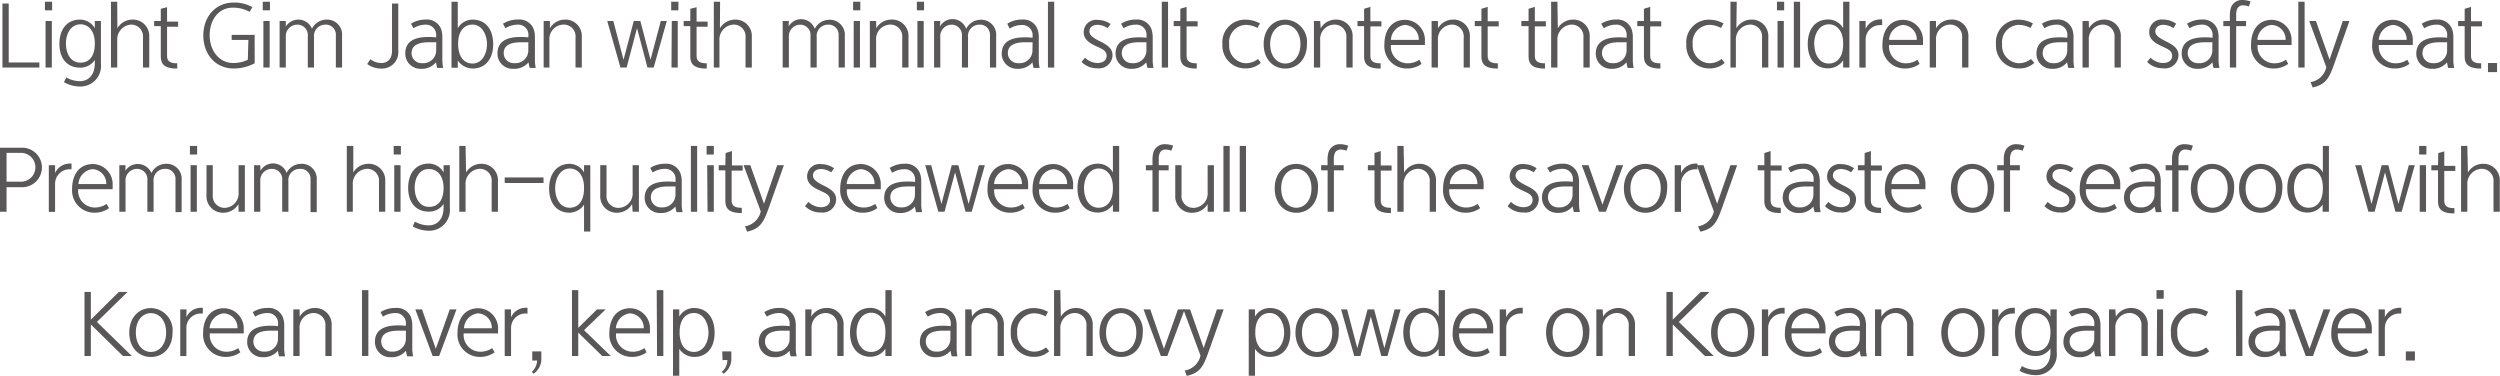 <svg xmlns="http://www.w3.org/2000/svg" viewBox="0 0 346.73 52.13"><defs><style>.cls-1{fill:#595757;}</style></defs><title>자산 223</title><g id="레이어_2" data-name="레이어 2"><g id="레이어_1-2" data-name="레이어 1"><path class="cls-1" d="M5.46,9.37H.34V.49h.87V8.66H5.46Z"/><path class="cls-1" d="M6.23.24h1V1.43h-1Zm.09,2.67h.87V9.37H6.32Z"/><path class="cls-1" d="M13.15,3.91v-1H14V8.83A2.86,2.86,0,0,1,11.09,12a4.62,4.62,0,0,1-2.22-.6l.32-.66a3.87,3.87,0,0,0,1.88.52c1.1,0,2.08-.75,2.08-2.49V8.32a2.41,2.41,0,0,1-2.08,1.06C9.4,9.38,8.24,8.19,8.24,6.1s1.1-3.38,2.84-3.38A2.36,2.36,0,0,1,13.15,3.91Zm-4,2.17c0,1.28.61,2.61,2,2.61s2-1.12,2-2.61V6c0-1.7-.86-2.63-2-2.63C9.75,3.41,9.14,4.74,9.14,6.08Z"/><path class="cls-1" d="M16.28,3.92a2.42,2.42,0,0,1,2-1.2,2.27,2.27,0,0,1,2.42,2.41V9.37h-.87V5.24a1.64,1.64,0,0,0-1.62-1.83,2.06,2.06,0,0,0-1.95,2.17V9.37h-.87V.24h.87Z"/><path class="cls-1" d="M22.3,1.22,23.17,1v2H24.7v.71H23.17V7.78c0,.85.64,1,1.41,1v.73c-1.37,0-2.28-.32-2.28-1.67V3.62h-.92V2.91h.92Z"/><path class="cls-1" d="M34.45,5.54H32.13v-.7h3.19V8.77a6.12,6.12,0,0,1-2.91.73c-2.55,0-4.21-2-4.21-4.57C28.2,2.21,30,.36,32.37.36A4.9,4.9,0,0,1,35,1l-.38.64a4.77,4.77,0,0,0-2.31-.58c-2.08,0-3.23,1.78-3.23,3.84s1.26,3.84,3.29,3.84a4.58,4.58,0,0,0,2-.45Z"/><path class="cls-1" d="M36.44.24h1V1.43h-1Zm.09,2.67h.87V9.37h-.87Z"/><path class="cls-1" d="M39.64,3.68a2.05,2.05,0,0,1,3.63.3,2.26,2.26,0,0,1,1.95-1.26A2.08,2.08,0,0,1,47.44,5V9.37h-.86V4.89A1.38,1.38,0,0,0,45.1,3.42a1.57,1.57,0,0,0-1.55,1.77V9.37h-.86V5a1.44,1.44,0,0,0-1.46-1.58,1.6,1.6,0,0,0-1.59,1.75v4.2h-.86V2.91h.86Z"/><path class="cls-1" d="M51.36,8.21a2.55,2.55,0,0,0,1.53.53c.91,0,1.48-.62,1.48-1.7V.49h.87V7.08a2.26,2.26,0,0,1-2.37,2.43,3.26,3.26,0,0,1-1.94-.63Z"/><path class="cls-1" d="M57,3.29a3.78,3.78,0,0,1,2.07-.58A2.11,2.11,0,0,1,61.17,4a3.41,3.41,0,0,1,.18,1.12v3a5.78,5.78,0,0,0,.12,1.3h-.83a5.74,5.74,0,0,1-.17-.78,2.52,2.52,0,0,1-2.07.9A2.1,2.1,0,0,1,56.21,7.4c0-1.58,1.18-2.27,3.17-2.27.35,0,.72,0,1.11.06l0-.19A1.42,1.42,0,0,0,59,3.42a3.14,3.14,0,0,0-1.66.5Zm3.51,2.57c-.36,0-.68,0-1,0-1.61,0-2.43.49-2.43,1.52a1.4,1.4,0,0,0,1.5,1.38,1.77,1.77,0,0,0,1.91-1.63Z"/><path class="cls-1" d="M65.54,2.72c1.8,0,2.86,1.33,2.86,3.42S67.26,9.5,65.59,9.5a2.53,2.53,0,0,1-2.1-1.11v1h-.87V.24h.87V3.91A2.38,2.38,0,0,1,65.54,2.72Zm0,.69c-1.17,0-2,.93-2,2.63v.1c0,1.49.66,2.67,2,2.67s2-1.39,2-2.67S66.89,3.41,65.52,3.41Z"/><path class="cls-1" d="M69.76,3.29a3.78,3.78,0,0,1,2.07-.58A2.11,2.11,0,0,1,74,4a3.16,3.16,0,0,1,.19,1.12v3a5.76,5.76,0,0,0,.11,1.3h-.83a5.74,5.74,0,0,1-.17-.78,2.5,2.5,0,0,1-2.07.9A2.09,2.09,0,0,1,69,7.4c0-1.58,1.17-2.27,3.16-2.27.35,0,.72,0,1.12.06V5a1.41,1.41,0,0,0-1.52-1.58,3.2,3.2,0,0,0-1.66.5Zm3.52,2.57c-.37,0-.68,0-1,0-1.61,0-2.42.49-2.42,1.52a1.39,1.39,0,0,0,1.49,1.38,1.78,1.78,0,0,0,1.92-1.63Z"/><path class="cls-1" d="M76.27,3.92a2.42,2.42,0,0,1,2-1.2,2.27,2.27,0,0,1,2.42,2.41V9.37h-.87V5.24a1.64,1.64,0,0,0-1.62-1.83,2,2,0,0,0-2,2.17V9.37H75.4V2.91h.87Z"/><path class="cls-1" d="M90.22,8.29l1.43-5.38h.83L90.66,9.37H89.8L88.35,3.9,86.91,9.37h-.86L84.22,2.91h.84l1.42,5.38L87.9,2.91h.91Z"/><path class="cls-1" d="M93.09.24h1V1.43h-1Zm.08,2.67H94V9.37h-.87Z"/><path class="cls-1" d="M95.74,1.22,96.61,1v2h1.53v.71H96.61V7.78c0,.85.65,1,1.41,1v.73c-1.37,0-2.28-.32-2.28-1.67V3.62h-.92V2.91h.92Z"/><path class="cls-1" d="M99.85,3.92a2.45,2.45,0,0,1,2-1.2,2.27,2.27,0,0,1,2.42,2.41V9.37h-.87V5.24a1.64,1.64,0,0,0-1.62-1.83,2.06,2.06,0,0,0-2,2.17V9.37H99V.24h.87Z"/><path class="cls-1" d="M109.37,3.68A2,2,0,0,1,113,4a2.27,2.27,0,0,1,2-1.26A2.09,2.09,0,0,1,117.17,5V9.37h-.86V4.89a1.38,1.38,0,0,0-1.48-1.47,1.57,1.57,0,0,0-1.56,1.77V9.37h-.86V5A1.43,1.43,0,0,0,111,3.42a1.6,1.6,0,0,0-1.59,1.75v4.2h-.86V2.91h.86Z"/><path class="cls-1" d="M118.32.24h1V1.43h-1Zm.08,2.67h.87V9.37h-.87Z"/><path class="cls-1" d="M121.53,3.92a2.4,2.4,0,0,1,2-1.2A2.27,2.27,0,0,1,126,5.13V9.37h-.87V5.24a1.64,1.64,0,0,0-1.62-1.83,2,2,0,0,0-2,2.17V9.37h-.87V2.91h.87Z"/><path class="cls-1" d="M127.16.24h1V1.43h-1Zm.08,2.67h.87V9.37h-.87Z"/><path class="cls-1" d="M130.36,3.68A2,2,0,0,1,134,4a2.27,2.27,0,0,1,2-1.26A2.08,2.08,0,0,1,138.16,5V9.37h-.86V4.89a1.38,1.38,0,0,0-1.48-1.47,1.57,1.57,0,0,0-1.56,1.77V9.37h-.85V5A1.44,1.44,0,0,0,132,3.42a1.6,1.6,0,0,0-1.59,1.75v4.2h-.86V2.91h.86Z"/><path class="cls-1" d="M139.7,3.29a3.75,3.75,0,0,1,2.07-.58A2.09,2.09,0,0,1,143.88,4a3.16,3.16,0,0,1,.19,1.12v3a5.25,5.25,0,0,0,.12,1.3h-.84a6.93,6.93,0,0,1-.16-.78,2.52,2.52,0,0,1-2.07.9,2.1,2.1,0,0,1-2.19-2.09c0-1.58,1.18-2.27,3.17-2.27.35,0,.71,0,1.11.06l0-.19a1.42,1.42,0,0,0-1.52-1.58,3.14,3.14,0,0,0-1.66.5Zm3.51,2.57c-.36,0-.68,0-1,0-1.62,0-2.43.49-2.43,1.52a1.4,1.4,0,0,0,1.5,1.38,1.77,1.77,0,0,0,1.91-1.63Z"/><path class="cls-1" d="M145.34.24h.87V9.37h-.87Z"/><path class="cls-1" d="M153.61,3.9a2.72,2.72,0,0,0-1.34-.46c-.78,0-1.18.39-1.18.91s.5.9,1.53,1.41,1.68,1,1.68,1.9a1.87,1.87,0,0,1-2.1,1.81A3,3,0,0,1,150,8.59l.48-.59a2.57,2.57,0,0,0,1.7.74c.71,0,1.3-.31,1.3-1s-.59-.94-1.31-1.27c-.88-.4-1.87-.9-1.87-2a1.72,1.72,0,0,1,1.93-1.71,3.2,3.2,0,0,1,1.81.58Z"/><path class="cls-1" d="M155.49,3.29a3.78,3.78,0,0,1,2.07-.58A2.11,2.11,0,0,1,159.68,4a3.4,3.4,0,0,1,.19,1.12v3a5.76,5.76,0,0,0,.11,1.3h-.83a5.74,5.74,0,0,1-.17-.78,2.5,2.5,0,0,1-2.07.9,2.1,2.1,0,0,1-2.19-2.09c0-1.58,1.18-2.27,3.17-2.27.35,0,.72,0,1.12.06V5a1.41,1.41,0,0,0-1.52-1.58,3.14,3.14,0,0,0-1.66.5ZM159,5.86c-.37,0-.69,0-1,0-1.61,0-2.42.49-2.42,1.52a1.39,1.39,0,0,0,1.49,1.38A1.78,1.78,0,0,0,159,7.09Z"/><path class="cls-1" d="M161.13.24H162V9.37h-.87Z"/><path class="cls-1" d="M163.7,1.22l.87-.27v2h1.53v.71h-1.53V7.78c0,.85.65,1,1.41,1v.73c-1.37,0-2.28-.32-2.28-1.67V3.62h-.92V2.91h.92Z"/><path class="cls-1" d="M174.86,8.72a3.07,3.07,0,0,1-2.13.77,3.16,3.16,0,0,1-3.19-3.35,3.13,3.13,0,0,1,3.21-3.41,4.14,4.14,0,0,1,2,.52l-.35.63a3.47,3.47,0,0,0-1.61-.43,2.4,2.4,0,0,0-2.31,2.7,2.41,2.41,0,0,0,2.34,2.62,2.76,2.76,0,0,0,1.66-.59Z"/><path class="cls-1" d="M178.26,2.73a3.08,3.08,0,0,1,3,3.39c0,2.08-1.3,3.39-3,3.39s-3-1.31-3-3.39S176.57,2.73,178.26,2.73Zm0,6.08c1.15,0,2.1-1,2.1-2.69s-1-2.69-2.1-2.69-2.1,1-2.1,2.69S177.12,8.81,178.26,8.81Z"/><path class="cls-1" d="M183.17,3.92a2.4,2.4,0,0,1,2-1.2,2.28,2.28,0,0,1,2.43,2.41V9.37h-.87V5.24a1.65,1.65,0,0,0-1.63-1.83,2,2,0,0,0-2,2.17V9.37h-.87V2.91h.87Z"/><path class="cls-1" d="M189.19,1.22l.87-.27v2h1.53v.71h-1.53V7.78c0,.85.65,1,1.42,1v.73c-1.37,0-2.29-.32-2.29-1.67V3.62h-.92V2.91h.92Z"/><path class="cls-1" d="M197.16,8.86a3.39,3.39,0,0,1-2,.64A3.09,3.09,0,0,1,192,6.21c0-2,1-3.46,2.89-3.46a2.79,2.79,0,0,1,2.73,3,4,4,0,0,1,0,.49h-4.71a2.32,2.32,0,0,0,2.31,2.54,2.78,2.78,0,0,0,1.63-.5Zm-.39-3.33a2,2,0,0,0-1.93-2.07,2.19,2.19,0,0,0-1.93,2.07Z"/><path class="cls-1" d="M199.44,3.92a2.39,2.39,0,0,1,2-1.2,2.27,2.27,0,0,1,2.42,2.41V9.37H203V5.24a1.64,1.64,0,0,0-1.62-1.83,2,2,0,0,0-1.95,2.17V9.37h-.88V2.91h.88Z"/><path class="cls-1" d="M205.46,1.22l.87-.27v2h1.53v.71h-1.53V7.78c0,.85.64,1,1.41,1v.73c-1.37,0-2.28-.32-2.28-1.67V3.62h-.92V2.91h.92Z"/><path class="cls-1" d="M212,1.22l.87-.27v2h1.53v.71h-1.53V7.78c0,.85.65,1,1.41,1v.73c-1.36,0-2.28-.32-2.28-1.67V3.62H211V2.91H212Z"/><path class="cls-1" d="M216.06,3.92a2.45,2.45,0,0,1,2-1.2,2.27,2.27,0,0,1,2.42,2.41V9.37h-.87V5.24A1.64,1.64,0,0,0,218,3.41a2.06,2.06,0,0,0-2,2.17V9.37h-.87V.24h.87Z"/><path class="cls-1" d="M222.08,3.29a3.78,3.78,0,0,1,2.07-.58A2.1,2.1,0,0,1,226.27,4a3.16,3.16,0,0,1,.19,1.12v3a5.25,5.25,0,0,0,.12,1.3h-.84a6.93,6.93,0,0,1-.16-.78,2.52,2.52,0,0,1-2.07.9,2.1,2.1,0,0,1-2.19-2.09c0-1.58,1.18-2.27,3.16-2.27.36,0,.72,0,1.12.06V5a1.41,1.41,0,0,0-1.51-1.58,3.14,3.14,0,0,0-1.66.5Zm3.52,2.57c-.36,0-.68,0-1,0-1.61,0-2.42.49-2.42,1.52a1.4,1.4,0,0,0,1.5,1.38,1.77,1.77,0,0,0,1.91-1.63Z"/><path class="cls-1" d="M228,1.22l.87-.27v2h1.53v.71h-1.53V7.78c0,.85.64,1,1.41,1v.73C229,9.5,228,9.19,228,7.84V3.62h-.92V2.91H228Z"/><path class="cls-1" d="M239.2,8.72a3.07,3.07,0,0,1-2.13.77,3.15,3.15,0,0,1-3.19-3.35,3.13,3.13,0,0,1,3.21-3.41,4.1,4.1,0,0,1,1.95.52l-.34.63a3.47,3.47,0,0,0-1.61-.43,2.41,2.41,0,0,0-2.32,2.7,2.42,2.42,0,0,0,2.34,2.62,2.73,2.73,0,0,0,1.66-.59Z"/><path class="cls-1" d="M240.82,3.92a2.42,2.42,0,0,1,2-1.2,2.28,2.28,0,0,1,2.43,2.41V9.37h-.87V5.24a1.65,1.65,0,0,0-1.63-1.83,2.06,2.06,0,0,0-2,2.17V9.37H240V.24h.87Z"/><path class="cls-1" d="M246.45.24h1V1.43h-1Zm.08,2.67h.87V9.37h-.87Z"/><path class="cls-1" d="M248.79.24h.87V9.37h-.87Z"/><path class="cls-1" d="M255.63,3.91V.24h.87V9.37h-.87v-1a2.53,2.53,0,0,1-2.1,1.11c-1.67,0-2.81-1.25-2.81-3.36s1.06-3.42,2.86-3.42A2.38,2.38,0,0,1,255.63,3.91Zm-4,2.23c0,1.28.62,2.67,2,2.67s2-1.18,2-2.67V6c0-1.7-.86-2.63-2-2.63C252.23,3.41,251.61,4.8,251.61,6.14Z"/><path class="cls-1" d="M258.75,4a2.21,2.21,0,0,1,2-1.31,1.42,1.42,0,0,1,.29,0v.79a2.85,2.85,0,0,0-.29,0,2,2,0,0,0-2,2v3.9h-.87V2.91h.87Z"/><path class="cls-1" d="M266.23,8.86a3.33,3.33,0,0,1-2,.64,3.09,3.09,0,0,1-3.15-3.29c0-2,1-3.46,2.89-3.46a2.79,2.79,0,0,1,2.73,3,4,4,0,0,1,0,.49H262a2.32,2.32,0,0,0,2.31,2.54,2.78,2.78,0,0,0,1.63-.5Zm-.39-3.33a2,2,0,0,0-1.93-2.07A2.19,2.19,0,0,0,262,5.53Z"/><path class="cls-1" d="M268.51,3.92a2.41,2.41,0,0,1,2-1.2A2.27,2.27,0,0,1,273,5.13V9.37h-.87V5.24a1.65,1.65,0,0,0-1.62-1.83,2,2,0,0,0-2,2.17V9.37h-.87V2.91h.87Z"/><path class="cls-1" d="M282.14,8.72a3,3,0,0,1-2.13.77,3.15,3.15,0,0,1-3.18-3.35A3.12,3.12,0,0,1,280,2.73a4.13,4.13,0,0,1,1.95.52l-.34.63A3.51,3.51,0,0,0,280,3.45a2.4,2.4,0,0,0-2.32,2.7,2.42,2.42,0,0,0,2.34,2.62,2.73,2.73,0,0,0,1.66-.59Z"/><path class="cls-1" d="M283.2,3.29a3.78,3.78,0,0,1,2.07-.58A2.11,2.11,0,0,1,287.39,4a3.16,3.16,0,0,1,.19,1.12v3a5.76,5.76,0,0,0,.11,1.3h-.83c-.09-.3-.17-.78-.17-.78a2.5,2.5,0,0,1-2.07.9,2.09,2.09,0,0,1-2.18-2.09c0-1.58,1.17-2.27,3.16-2.27.35,0,.72,0,1.12.06V5a1.41,1.41,0,0,0-1.52-1.58,3.2,3.2,0,0,0-1.66.5Zm3.52,2.57c-.37,0-.68,0-1,0-1.61,0-2.42.49-2.42,1.52a1.39,1.39,0,0,0,1.49,1.38,1.78,1.78,0,0,0,1.92-1.63Z"/><path class="cls-1" d="M289.72,3.92a2.4,2.4,0,0,1,2-1.2,2.27,2.27,0,0,1,2.42,2.41V9.37h-.87V5.24a1.64,1.64,0,0,0-1.62-1.83,2,2,0,0,0-1.95,2.17V9.37h-.87V2.91h.87Z"/><path class="cls-1" d="M301.44,3.9a2.72,2.72,0,0,0-1.34-.46c-.78,0-1.18.39-1.18.91s.5.9,1.53,1.41,1.69,1,1.69,1.9A1.87,1.87,0,0,1,300,9.47a3,3,0,0,1-2.21-.88l.47-.59a2.59,2.59,0,0,0,1.7.74c.71,0,1.3-.31,1.3-1s-.59-.94-1.31-1.27c-.88-.4-1.87-.9-1.87-2A1.72,1.72,0,0,1,300,2.71a3.17,3.17,0,0,1,1.81.58Z"/><path class="cls-1" d="M303.32,3.29a3.78,3.78,0,0,1,2.07-.58A2.11,2.11,0,0,1,307.51,4a3.16,3.16,0,0,1,.19,1.12v3a5.25,5.25,0,0,0,.12,1.3H307a6.93,6.93,0,0,1-.16-.78,2.52,2.52,0,0,1-2.08.9,2.09,2.09,0,0,1-2.18-2.09c0-1.58,1.17-2.27,3.16-2.27.35,0,.72,0,1.12.06V5a1.41,1.41,0,0,0-1.52-1.58,3.2,3.2,0,0,0-1.66.5Zm3.52,2.57c-.37,0-.68,0-1,0-1.61,0-2.42.49-2.42,1.52a1.39,1.39,0,0,0,1.49,1.38,1.78,1.78,0,0,0,1.92-1.63Z"/><path class="cls-1" d="M309.26,2.91V2.16a3.66,3.66,0,0,1,.12-1A1.61,1.61,0,0,1,311,0a3.36,3.36,0,0,1,1.14.21l-.25.69a2.41,2.41,0,0,0-.77-.16.85.85,0,0,0-.87.57,2.19,2.19,0,0,0-.11.81v.79h1.37v.71h-1.37V9.37h-.87V3.62h-.91V2.91Z"/><path class="cls-1" d="M317.35,8.86a3.33,3.33,0,0,1-2,.64,3.09,3.09,0,0,1-3.15-3.29c0-2,1-3.46,2.89-3.46a2.79,2.79,0,0,1,2.73,3,4,4,0,0,1,0,.49h-4.71a2.32,2.32,0,0,0,2.31,2.54,2.78,2.78,0,0,0,1.63-.5ZM317,5.53A2,2,0,0,0,315,3.46a2.19,2.19,0,0,0-1.92,2.07Z"/><path class="cls-1" d="M318.76.24h.87V9.37h-.87Z"/><path class="cls-1" d="M320.46,11.39a2.66,2.66,0,0,0,2.18-2.07l-2.37-6.41h.93l1.89,5.35,1.84-5.35h.92l-2.1,5.93c-.69,1.95-1.15,2.88-3,3.29Z"/><path class="cls-1" d="M334.17,8.86a3.38,3.38,0,0,1-2,.64A3.1,3.1,0,0,1,329,6.21c0-2,1-3.46,2.9-3.46a2.79,2.79,0,0,1,2.73,3,2.69,2.69,0,0,1,0,.49h-4.7a2.3,2.3,0,0,0,2.3,2.54,2.79,2.79,0,0,0,1.64-.5Zm-.39-3.33a2,2,0,0,0-1.93-2.07,2.21,2.21,0,0,0-1.93,2.07Z"/><path class="cls-1" d="M335.88,3.29A3.78,3.78,0,0,1,338,2.71,2.1,2.1,0,0,1,340.07,4a3.16,3.16,0,0,1,.19,1.12v3a5.25,5.25,0,0,0,.12,1.3h-.84a6.93,6.93,0,0,1-.16-.78,2.52,2.52,0,0,1-2.07.9,2.1,2.1,0,0,1-2.19-2.09c0-1.58,1.18-2.27,3.16-2.27.36,0,.72,0,1.12.06V5a1.41,1.41,0,0,0-1.51-1.58,3.14,3.14,0,0,0-1.66.5Zm3.52,2.57c-.36,0-.68,0-1,0-1.61,0-2.42.49-2.42,1.52a1.39,1.39,0,0,0,1.49,1.38,1.78,1.78,0,0,0,1.92-1.63Z"/><path class="cls-1" d="M341.83,1.22l.88-.27v2h1.52v.71h-1.52V7.78c0,.85.64,1,1.41,1v.73c-1.37,0-2.29-.32-2.29-1.67V3.62h-.91V2.91h.91Z"/><path class="cls-1" d="M345.06,8.74h1.26V10h-1.26Z"/><path class="cls-1" d="M2.91,20.49a2.74,2.74,0,1,1,0,5.47h-2v3.41H0V20.49Zm-2,.71v4h2a2,2,0,0,0,0-4Z"/><path class="cls-1" d="M7.64,24a2.21,2.21,0,0,1,2-1.31,1.37,1.37,0,0,1,.28,0v.79l-.28,0a2,2,0,0,0-2,2v3.9H6.77V22.91h.87Z"/><path class="cls-1" d="M15.13,28.86a3.39,3.39,0,0,1-2,.64A3.09,3.09,0,0,1,10,26.21c0-2,1-3.46,2.89-3.46a2.79,2.79,0,0,1,2.73,3,4,4,0,0,1,0,.49H10.84a2.32,2.32,0,0,0,2.31,2.54,2.78,2.78,0,0,0,1.63-.5Zm-.39-3.33a2,2,0,0,0-1.93-2.07,2.19,2.19,0,0,0-1.93,2.07Z"/><path class="cls-1" d="M17.39,23.68A2.05,2.05,0,0,1,21,24,2.26,2.26,0,0,1,23,22.72,2.08,2.08,0,0,1,25.19,25v4.42h-.85V24.89a1.38,1.38,0,0,0-1.49-1.47,1.57,1.57,0,0,0-1.55,1.77v4.18h-.86V25A1.44,1.44,0,0,0,19,23.42a1.6,1.6,0,0,0-1.59,1.75v4.2h-.86V22.91h.86Z"/><path class="cls-1" d="M26.34,20.24h1v1.19h-1Zm.09,2.67h.87v6.46h-.87Z"/><path class="cls-1" d="M33.07,28.3a2.4,2.4,0,0,1-2,1.2,2.28,2.28,0,0,1-2.43-2.41V22.91h.87V27a1.65,1.65,0,0,0,1.63,1.83,2,2,0,0,0,1.95-2.17V22.91h.87v6.46h-.87Z"/><path class="cls-1" d="M36.13,23.68a2,2,0,0,1,3.62.3,2.27,2.27,0,0,1,2-1.26A2.09,2.09,0,0,1,43.93,25v4.42h-.86V24.89a1.38,1.38,0,0,0-1.48-1.47A1.57,1.57,0,0,0,40,25.19v4.18h-.86V25a1.43,1.43,0,0,0-1.45-1.58,1.6,1.6,0,0,0-1.59,1.75v4.2h-.86V22.91h.86Z"/><path class="cls-1" d="M49,23.92a2.42,2.42,0,0,1,2-1.2,2.28,2.28,0,0,1,2.43,2.41v4.24h-.87V25.24a1.65,1.65,0,0,0-1.63-1.83,2.06,2.06,0,0,0-2,2.17v3.79H48.1V20.24H49Z"/><path class="cls-1" d="M54.6,20.24h1v1.19h-1Zm.08,2.67h.87v6.46h-.87Z"/><path class="cls-1" d="M61.52,23.91v-1h.87v5.92A2.87,2.87,0,0,1,59.46,32a4.62,4.62,0,0,1-2.22-.6l.31-.66a3.93,3.93,0,0,0,1.89.52c1.1,0,2.08-.75,2.08-2.49v-.48a2.41,2.41,0,0,1-2.08,1.06c-1.67,0-2.83-1.19-2.83-3.28s1.1-3.38,2.84-3.38A2.36,2.36,0,0,1,61.52,23.91Zm-4,2.17c0,1.28.61,2.61,2,2.61s2-1.12,2-2.61v0c0-1.7-.86-2.63-2-2.63C58.12,23.41,57.51,24.74,57.51,26.08Z"/><path class="cls-1" d="M64.64,23.92a2.45,2.45,0,0,1,2-1.2,2.27,2.27,0,0,1,2.42,2.41v4.24h-.87V25.24a1.64,1.64,0,0,0-1.62-1.83,2.06,2.06,0,0,0-2,2.17v3.79h-.87V20.24h.87Z"/><path class="cls-1" d="M70,25.38v-.77h5.38v.77Z"/><path class="cls-1" d="M81,23.91v-1h.87v9.2H81V28.39A2.49,2.49,0,0,1,79,29.5c-1.73,0-2.84-1.26-2.84-3.35s1.1-3.43,2.86-3.43A2.35,2.35,0,0,1,81,23.91Zm-4,2.23c0,1.28.61,2.67,2,2.67s2-1.18,2-2.67V26c0-1.7-.86-2.63-2-2.63C77.63,23.41,77,24.8,77,26.14Z"/><path class="cls-1" d="M87.67,28.3a2.4,2.4,0,0,1-2,1.2,2.27,2.27,0,0,1-2.42-2.41V22.91h.87V27a1.64,1.64,0,0,0,1.62,1.83,2,2,0,0,0,2-2.17V22.91h.87v6.46h-.87Z"/><path class="cls-1" d="M90.18,23.29a3.73,3.73,0,0,1,2.07-.58A2.09,2.09,0,0,1,94.36,24a3.16,3.16,0,0,1,.19,1.12v3a5.25,5.25,0,0,0,.12,1.3h-.84a6.93,6.93,0,0,1-.16-.78,2.52,2.52,0,0,1-2.07.9,2.1,2.1,0,0,1-2.19-2.09c0-1.58,1.18-2.27,3.16-2.27.36,0,.72,0,1.12.06V25a1.41,1.41,0,0,0-1.51-1.58,3.14,3.14,0,0,0-1.66.5Zm3.51,2.57c-.36,0-.68,0-1,0-1.61,0-2.42.49-2.42,1.52a1.39,1.39,0,0,0,1.49,1.38,1.78,1.78,0,0,0,1.92-1.63Z"/><path class="cls-1" d="M95.82,20.24h.87v9.13h-.87Z"/><path class="cls-1" d="M98,20.24h1v1.19H98Zm.08,2.67H99v6.46h-.87Z"/><path class="cls-1" d="M100.64,21.22l.87-.27v2H103v.71h-1.53v4.16c0,.85.65,1,1.41,1v.73c-1.36,0-2.28-.32-2.28-1.67V23.62h-.92v-.71h.92Z"/><path class="cls-1" d="M103.32,31.39a2.67,2.67,0,0,0,2.19-2.07l-2.38-6.41h.93l1.9,5.35,1.83-5.35h.93l-2.1,5.93c-.7,1.95-1.16,2.88-3,3.29Z"/><path class="cls-1" d="M115.27,23.9a2.72,2.72,0,0,0-1.34-.46c-.78,0-1.18.39-1.18.91s.5.9,1.53,1.41,1.69,1,1.69,1.9a1.87,1.87,0,0,1-2.11,1.81,3,3,0,0,1-2.21-.88l.47-.59a2.59,2.59,0,0,0,1.7.74c.71,0,1.3-.31,1.3-1s-.59-.94-1.31-1.27c-.88-.4-1.87-.9-1.87-2a1.72,1.72,0,0,1,1.93-1.71,3.17,3.17,0,0,1,1.81.58Z"/><path class="cls-1" d="M121.68,28.86a3.33,3.33,0,0,1-2,.64,3.09,3.09,0,0,1-3.15-3.29c0-2,1-3.46,2.89-3.46a2.79,2.79,0,0,1,2.73,3,2.69,2.69,0,0,1,0,.49h-4.7a2.31,2.31,0,0,0,2.3,2.54,2.79,2.79,0,0,0,1.64-.5Zm-.39-3.33a2,2,0,0,0-1.93-2.07,2.21,2.21,0,0,0-1.93,2.07Z"/><path class="cls-1" d="M123.4,23.29a3.75,3.75,0,0,1,2.07-.58A2.09,2.09,0,0,1,127.58,24a3.16,3.16,0,0,1,.19,1.12v3a5.25,5.25,0,0,0,.12,1.3h-.83a5.74,5.74,0,0,1-.17-.78,2.52,2.52,0,0,1-2.07.9,2.1,2.1,0,0,1-2.19-2.09c0-1.58,1.18-2.27,3.17-2.27.35,0,.71,0,1.11.06l0-.19a1.42,1.42,0,0,0-1.52-1.58,3.14,3.14,0,0,0-1.66.5Zm3.51,2.57c-.36,0-.68,0-1,0-1.62,0-2.43.49-2.43,1.52a1.4,1.4,0,0,0,1.5,1.38,1.77,1.77,0,0,0,1.91-1.63Z"/><path class="cls-1" d="M134.34,28.29l1.42-5.38h.83l-1.82,6.46h-.86l-1.45-5.47L131,29.37h-.86l-1.82-6.46h.83l1.42,5.38L132,22.91h.91Z"/><path class="cls-1" d="M142.12,28.86a3.36,3.36,0,0,1-2,.64,3.1,3.1,0,0,1-3.16-3.29c0-2,1-3.46,2.9-3.46a2.79,2.79,0,0,1,2.73,3,2.69,2.69,0,0,1,0,.49h-4.7a2.3,2.3,0,0,0,2.3,2.54,2.79,2.79,0,0,0,1.64-.5Zm-.39-3.33a2,2,0,0,0-1.93-2.07,2.21,2.21,0,0,0-1.93,2.07Z"/><path class="cls-1" d="M148.36,28.86a3.33,3.33,0,0,1-2,.64,3.09,3.09,0,0,1-3.15-3.29c0-2,1-3.46,2.89-3.46a2.79,2.79,0,0,1,2.73,3,4,4,0,0,1,0,.49h-4.71a2.32,2.32,0,0,0,2.31,2.54,2.78,2.78,0,0,0,1.63-.5ZM148,25.53a2,2,0,0,0-1.93-2.07,2.19,2.19,0,0,0-1.93,2.07Z"/><path class="cls-1" d="M154.35,23.91V20.24h.87v9.13h-.87v-1a2.51,2.51,0,0,1-2.09,1.11c-1.67,0-2.82-1.25-2.82-3.36s1.06-3.42,2.86-3.42A2.37,2.37,0,0,1,154.35,23.91Zm-4,2.23c0,1.28.61,2.67,2,2.67s2-1.18,2-2.67V26c0-1.7-.86-2.63-2-2.63C151,23.41,150.34,24.8,150.34,26.14Z"/><path class="cls-1" d="M159.84,22.91v-.75a3.66,3.66,0,0,1,.12-1A1.61,1.61,0,0,1,161.57,20a3.36,3.36,0,0,1,1.14.21l-.25.69a2.41,2.41,0,0,0-.77-.16.85.85,0,0,0-.87.57,2.19,2.19,0,0,0-.11.81v.79h1.37v.71h-1.37v5.75h-.87V23.62h-.91v-.71Z"/><path class="cls-1" d="M167.49,28.3a2.41,2.41,0,0,1-2,1.2A2.27,2.27,0,0,1,163,27.09V22.91h.87V27a1.64,1.64,0,0,0,1.62,1.83,2,2,0,0,0,2-2.17V22.91h.87v6.46h-.87Z"/><path class="cls-1" d="M169.68,20.24h.87v9.13h-.87Z"/><path class="cls-1" d="M171.94,20.24h.87v9.13h-.87Z"/><path class="cls-1" d="M179.79,22.73a3.08,3.08,0,0,1,3,3.39c0,2.08-1.3,3.39-3,3.39s-3-1.31-3-3.39S178.1,22.73,179.79,22.73Zm0,6.08c1.15,0,2.1-1,2.1-2.69s-.95-2.69-2.1-2.69-2.1,1-2.1,2.69S178.64,28.81,179.79,28.81Z"/><path class="cls-1" d="M184.12,22.91v-.75a3.66,3.66,0,0,1,.12-1A1.62,1.62,0,0,1,185.85,20a3.36,3.36,0,0,1,1.14.21l-.24.69a2.47,2.47,0,0,0-.78-.16.85.85,0,0,0-.87.57,2.19,2.19,0,0,0-.11.81v.79h1.37v.71H185v5.75h-.87V23.62h-.9v-.71Z"/><path class="cls-1" d="M190.63,21.22l.87-.27v2H193v.71H191.5v4.16c0,.85.65,1,1.41,1v.73c-1.37,0-2.28-.32-2.28-1.67V23.62h-.92v-.71h.92Z"/><path class="cls-1" d="M194.74,23.92a2.44,2.44,0,0,1,2-1.2,2.27,2.27,0,0,1,2.42,2.41v4.24h-.87V25.24a1.64,1.64,0,0,0-1.62-1.83,2.06,2.06,0,0,0-2,2.17v3.79h-.87V20.24h.87Z"/><path class="cls-1" d="M205.29,28.86a3.33,3.33,0,0,1-2,.64,3.09,3.09,0,0,1-3.15-3.29c0-2,1-3.46,2.89-3.46a2.79,2.79,0,0,1,2.73,3,4,4,0,0,1,0,.49H201a2.32,2.32,0,0,0,2.31,2.54,2.78,2.78,0,0,0,1.63-.5Zm-.39-3.33A2,2,0,0,0,203,23.46a2.19,2.19,0,0,0-1.93,2.07Z"/><path class="cls-1" d="M212.71,23.9a2.72,2.72,0,0,0-1.34-.46c-.77,0-1.17.39-1.17.91s.49.9,1.53,1.41,1.68,1,1.68,1.9a1.87,1.87,0,0,1-2.11,1.81,3,3,0,0,1-2.21-.88l.47-.59a2.59,2.59,0,0,0,1.71.74c.7,0,1.29-.31,1.29-1s-.59-.94-1.31-1.27c-.88-.4-1.87-.9-1.87-2a1.72,1.72,0,0,1,1.93-1.71,3.17,3.17,0,0,1,1.81.58Z"/><path class="cls-1" d="M214.59,23.29a3.78,3.78,0,0,1,2.07-.58A2.1,2.1,0,0,1,218.78,24,3.16,3.16,0,0,1,219,25.1v3a5.25,5.25,0,0,0,.12,1.3h-.84a6.93,6.93,0,0,1-.16-.78,2.52,2.52,0,0,1-2.07.9,2.1,2.1,0,0,1-2.19-2.09c0-1.58,1.18-2.27,3.16-2.27.36,0,.72,0,1.12.06V25a1.41,1.41,0,0,0-1.52-1.58,3.14,3.14,0,0,0-1.65.5Zm3.52,2.57c-.36,0-.68,0-1,0-1.61,0-2.42.49-2.42,1.52a1.39,1.39,0,0,0,1.49,1.38,1.78,1.78,0,0,0,1.92-1.63Z"/><path class="cls-1" d="M222.25,28.38l1.94-5.47h.93l-2.4,6.46h-.94l-2.4-6.46h.93Z"/><path class="cls-1" d="M228.22,22.73a3.07,3.07,0,0,1,3,3.39c0,2.08-1.29,3.39-3,3.39s-3-1.31-3-3.39S226.54,22.73,228.22,22.73Zm0,6.08c1.16,0,2.11-1,2.11-2.69s-1-2.69-2.11-2.69-2.09,1-2.09,2.69S227.08,28.81,228.22,28.81Z"/><path class="cls-1" d="M233.14,24a2.21,2.21,0,0,1,2-1.31,1.32,1.32,0,0,1,.28,0v.79l-.28,0a2,2,0,0,0-2,2v3.9h-.87V22.91h.87Z"/><path class="cls-1" d="M235.51,31.39a2.66,2.66,0,0,0,2.19-2.07l-2.37-6.41h.93l1.89,5.35L240,22.91h.93l-2.1,5.93c-.7,1.95-1.15,2.88-3,3.29Z"/><path class="cls-1" d="M244.7,21.22l.87-.27v2h1.53v.71h-1.53v4.16c0,.85.65,1,1.41,1v.73c-1.36,0-2.28-.32-2.28-1.67V23.62h-.92v-.71h.92Z"/><path class="cls-1" d="M248,23.29a3.75,3.75,0,0,1,2.07-.58A2.09,2.09,0,0,1,252.2,24a3.16,3.16,0,0,1,.19,1.12v3a5.25,5.25,0,0,0,.12,1.3h-.84a6.93,6.93,0,0,1-.16-.78,2.52,2.52,0,0,1-2.07.9,2.1,2.1,0,0,1-2.19-2.09c0-1.58,1.18-2.27,3.17-2.27.35,0,.71,0,1.11.06V25A1.41,1.41,0,0,0,250,23.42a3.14,3.14,0,0,0-1.66.5Zm3.51,2.57c-.36,0-.68,0-1,0-1.61,0-2.42.49-2.42,1.52a1.4,1.4,0,0,0,1.5,1.38,1.77,1.77,0,0,0,1.91-1.63Z"/><path class="cls-1" d="M256.73,23.9a2.72,2.72,0,0,0-1.34-.46c-.78,0-1.18.39-1.18.91s.5.9,1.53,1.41,1.68,1,1.68,1.9a1.87,1.87,0,0,1-2.1,1.81,3,3,0,0,1-2.21-.88l.47-.59a2.57,2.57,0,0,0,1.7.74c.71,0,1.3-.31,1.3-1s-.59-.94-1.31-1.27c-.88-.4-1.87-.9-1.87-2a1.72,1.72,0,0,1,1.93-1.71,3.2,3.2,0,0,1,1.81.58Z"/><path class="cls-1" d="M258.61,21.22l.87-.27v2H261v.71h-1.53v4.16c0,.85.65,1,1.41,1v.73c-1.36,0-2.28-.32-2.28-1.67V23.62h-.92v-.71h.92Z"/><path class="cls-1" d="M266.57,28.86a3.33,3.33,0,0,1-2,.64,3.09,3.09,0,0,1-3.15-3.29c0-2,1-3.46,2.89-3.46a2.79,2.79,0,0,1,2.73,3,4,4,0,0,1,0,.49h-4.71a2.32,2.32,0,0,0,2.31,2.54,2.78,2.78,0,0,0,1.63-.5Zm-.38-3.33a2,2,0,0,0-1.93-2.07,2.19,2.19,0,0,0-1.93,2.07Z"/><path class="cls-1" d="M273.57,22.73a3.08,3.08,0,0,1,3,3.39c0,2.08-1.29,3.39-3,3.39s-3-1.31-3-3.39S271.89,22.73,273.57,22.73Zm0,6.08c1.15,0,2.11-1,2.11-2.69s-1-2.69-2.11-2.69-2.09,1-2.09,2.69S272.43,28.81,273.57,28.81Z"/><path class="cls-1" d="M277.91,22.91v-.75a3.32,3.32,0,0,1,.12-1A1.61,1.61,0,0,1,279.64,20a3.36,3.36,0,0,1,1.14.21l-.25.69a2.41,2.41,0,0,0-.77-.16.85.85,0,0,0-.87.57,2,2,0,0,0-.11.81v.79h1.36v.71h-1.36v5.75h-.87V23.62H277v-.71Z"/><path class="cls-1" d="M287.18,23.9a2.75,2.75,0,0,0-1.34-.46c-.78,0-1.18.39-1.18.91s.49.9,1.53,1.41,1.68,1,1.68,1.9a1.87,1.87,0,0,1-2.1,1.81,3,3,0,0,1-2.22-.88L284,28a2.59,2.59,0,0,0,1.71.74c.71,0,1.29-.31,1.29-1s-.58-.94-1.3-1.27c-.88-.4-1.87-.9-1.87-2a1.72,1.72,0,0,1,1.93-1.71,3.22,3.22,0,0,1,1.81.58Z"/><path class="cls-1" d="M293.59,28.86a3.39,3.39,0,0,1-2,.64,3.09,3.09,0,0,1-3.15-3.29c0-2,1-3.46,2.89-3.46a2.79,2.79,0,0,1,2.73,3,4,4,0,0,1,0,.49H289.3a2.32,2.32,0,0,0,2.31,2.54,2.84,2.84,0,0,0,1.64-.5Zm-.39-3.33a2,2,0,0,0-1.93-2.07,2.19,2.19,0,0,0-1.93,2.07Z"/><path class="cls-1" d="M295.3,23.29a3.78,3.78,0,0,1,2.07-.58A2.11,2.11,0,0,1,299.49,24a3.16,3.16,0,0,1,.19,1.12v3a5.25,5.25,0,0,0,.12,1.3H299a6.93,6.93,0,0,1-.16-.78,2.52,2.52,0,0,1-2.07.9,2.1,2.1,0,0,1-2.19-2.09c0-1.58,1.17-2.27,3.16-2.27.35,0,.72,0,1.12.06V25a1.41,1.41,0,0,0-1.52-1.58,3.2,3.2,0,0,0-1.66.5Zm3.52,2.57c-.37,0-.68,0-1,0-1.61,0-2.42.49-2.42,1.52a1.39,1.39,0,0,0,1.49,1.38,1.78,1.78,0,0,0,1.92-1.63Z"/><path class="cls-1" d="M301.24,22.91v-.75a3.66,3.66,0,0,1,.12-1A1.61,1.61,0,0,1,303,20a3.36,3.36,0,0,1,1.14.21l-.25.69a2.41,2.41,0,0,0-.77-.16.85.85,0,0,0-.87.57,2.19,2.19,0,0,0-.11.81v.79h1.37v.71h-1.37v5.75h-.87V23.62h-.91v-.71Z"/><path class="cls-1" d="M306.85,22.73a3.08,3.08,0,0,1,3,3.39c0,2.08-1.29,3.39-3,3.39s-3-1.31-3-3.39S305.17,22.73,306.85,22.73Zm0,6.08c1.15,0,2.11-1,2.11-2.69s-1-2.69-2.11-2.69-2.09,1-2.09,2.69S305.71,28.81,306.85,28.81Z"/><path class="cls-1" d="M313.54,22.73a3.08,3.08,0,0,1,3,3.39c0,2.08-1.29,3.39-3,3.39s-3-1.31-3-3.39S311.86,22.73,313.54,22.73Zm0,6.08c1.15,0,2.11-1,2.11-2.69s-1-2.69-2.11-2.69-2.09,1-2.09,2.69S312.4,28.81,313.54,28.81Z"/><path class="cls-1" d="M322.16,23.91V20.24H323v9.13h-.87v-1a2.51,2.51,0,0,1-2.09,1.11c-1.67,0-2.81-1.25-2.81-3.36s1.06-3.42,2.86-3.42A2.35,2.35,0,0,1,322.16,23.91Zm-4,2.23c0,1.28.61,2.67,2,2.67s2-1.18,2-2.67V26c0-1.7-.86-2.63-2-2.63C318.76,23.41,318.15,24.8,318.15,26.14Z"/><path class="cls-1" d="M332.65,28.29l1.43-5.38h.83l-1.82,6.46h-.86l-1.45-5.47-1.44,5.47h-.86l-1.83-6.46h.84l1.42,5.38,1.41-5.38h.92Z"/><path class="cls-1" d="M335.52,20.24h1v1.19h-1Zm.08,2.67h.87v6.46h-.87Z"/><path class="cls-1" d="M338.17,21.22,339,21v2h1.53v.71H339v4.16c0,.85.64,1,1.41,1v.73c-1.37,0-2.28-.32-2.28-1.67V23.62h-.92v-.71h.92Z"/><path class="cls-1" d="M342.28,23.92a2.44,2.44,0,0,1,2-1.2,2.27,2.27,0,0,1,2.42,2.41v4.24h-.87V25.24a1.65,1.65,0,0,0-1.63-1.83,2.06,2.06,0,0,0-2,2.17v3.79h-.87V20.24h.87Z"/><path class="cls-1" d="M12.6,44.33l3.88-3.84h1.21l-4.25,4.16,4.84,4.72H17.05L12.6,45v4.37h-.88V40.49h.88Z"/><path class="cls-1" d="M20.93,42.73a3.08,3.08,0,0,1,3,3.39c0,2.08-1.29,3.39-3,3.39s-3-1.31-3-3.39S19.25,42.73,20.93,42.73Zm0,6.08c1.16,0,2.11-1,2.11-2.69s-.95-2.69-2.11-2.69-2.09,1-2.09,2.69S19.79,48.81,20.93,48.81Z"/><path class="cls-1" d="M25.85,44a2.21,2.21,0,0,1,2-1.31,1.32,1.32,0,0,1,.28,0v.79l-.28,0a2,2,0,0,0-2,2v3.9H25V42.91h.87Z"/><path class="cls-1" d="M33.33,48.86a3.36,3.36,0,0,1-2,.64,3.1,3.1,0,0,1-3.16-3.29c0-2,1-3.46,2.9-3.46a2.79,2.79,0,0,1,2.73,3,2.69,2.69,0,0,1,0,.49h-4.7a2.3,2.3,0,0,0,2.3,2.54,2.79,2.79,0,0,0,1.64-.5Zm-.39-3.33A2,2,0,0,0,31,43.46a2.21,2.21,0,0,0-1.93,2.07Z"/><path class="cls-1" d="M35.05,43.29a3.73,3.73,0,0,1,2.07-.58A2.09,2.09,0,0,1,39.23,44a3.16,3.16,0,0,1,.19,1.12v3a5.25,5.25,0,0,0,.12,1.3H38.7a6.93,6.93,0,0,1-.16-.78,2.52,2.52,0,0,1-2.07.9,2.1,2.1,0,0,1-2.19-2.09c0-1.58,1.18-2.27,3.16-2.27.36,0,.72,0,1.12.06V45a1.41,1.41,0,0,0-1.51-1.58,3.14,3.14,0,0,0-1.66.5Zm3.51,2.57c-.36,0-.68,0-1,0-1.61,0-2.42.49-2.42,1.52a1.4,1.4,0,0,0,1.5,1.38,1.77,1.77,0,0,0,1.91-1.63Z"/><path class="cls-1" d="M41.56,43.92a2.4,2.4,0,0,1,2-1.2A2.28,2.28,0,0,1,46,45.13v4.24h-.87V45.24a1.65,1.65,0,0,0-1.63-1.83,2,2,0,0,0-1.95,2.17v3.79h-.87V42.91h.87Z"/><path class="cls-1" d="M50.21,40.24h.88v9.13h-.88Z"/><path class="cls-1" d="M52.78,43.29a3.78,3.78,0,0,1,2.07-.58A2.11,2.11,0,0,1,57,44a3.41,3.41,0,0,1,.18,1.12v3a5.78,5.78,0,0,0,.12,1.3h-.83a5.74,5.74,0,0,1-.17-.78,2.5,2.5,0,0,1-2.07.9A2.1,2.1,0,0,1,52,47.4c0-1.58,1.18-2.27,3.17-2.27.35,0,.72,0,1.12.06V45a1.41,1.41,0,0,0-1.52-1.58,3.14,3.14,0,0,0-1.66.5Zm3.52,2.57c-.37,0-.69,0-1,0-1.61,0-2.43.49-2.43,1.52a1.4,1.4,0,0,0,1.5,1.38,1.78,1.78,0,0,0,1.92-1.63Z"/><path class="cls-1" d="M60.44,48.38l1.94-5.47h.93l-2.4,6.46H60l-2.4-6.46h.93Z"/><path class="cls-1" d="M68.6,48.86a3.39,3.39,0,0,1-2,.64,3.09,3.09,0,0,1-3.15-3.29c0-2,1-3.46,2.89-3.46a2.79,2.79,0,0,1,2.73,3,4,4,0,0,1,0,.49H64.31a2.32,2.32,0,0,0,2.31,2.54,2.84,2.84,0,0,0,1.64-.5Zm-.39-3.33a2,2,0,0,0-1.93-2.07,2.19,2.19,0,0,0-1.93,2.07Z"/><path class="cls-1" d="M70.88,44a2.21,2.21,0,0,1,2-1.31,1.32,1.32,0,0,1,.28,0v.79l-.28,0a2,2,0,0,0-2,2v3.9H70V42.91h.87Z"/><path class="cls-1" d="M73.82,48.74h1.26v1a2.76,2.76,0,0,1-.07.66,2.55,2.55,0,0,1-1,1.43l-.26-.25A2.2,2.2,0,0,0,74.49,50h-.67Z"/><path class="cls-1" d="M84,42.91l-3,2.88,3.7,3.58H83.52L80.2,46.13v3.24h-.87V40.24h.87v5.23l2.6-2.56Z"/><path class="cls-1" d="M89.67,48.86a3.33,3.33,0,0,1-2,.64,3.1,3.1,0,0,1-3.16-3.29c0-2,1-3.46,2.9-3.46a2.79,2.79,0,0,1,2.73,3,2.69,2.69,0,0,1,0,.49h-4.7a2.31,2.31,0,0,0,2.3,2.54,2.79,2.79,0,0,0,1.64-.5Zm-.39-3.33a2,2,0,0,0-1.93-2.07,2.21,2.21,0,0,0-1.93,2.07Z"/><path class="cls-1" d="M91.08,40.24H92v9.13h-.87Z"/><path class="cls-1" d="M96.26,42.72c1.76,0,2.85,1.31,2.85,3.43S98,49.5,96.28,49.5a2.48,2.48,0,0,1-2.07-1.11v3.72h-.87v-9.2h.87v1A2.34,2.34,0,0,1,96.26,42.72Zm0,.69c-1.16,0-2,.93-2,2.63v.1c0,1.49.66,2.67,2,2.67s2-1.39,2-2.67S97.61,43.41,96.23,43.41Z"/><path class="cls-1" d="M100.17,48.74h1.26v1a2.33,2.33,0,0,1-.07.66,2.55,2.55,0,0,1-1,1.43l-.26-.25a2.13,2.13,0,0,0,.78-1.64h-.67Z"/><path class="cls-1" d="M106,43.29a3.78,3.78,0,0,1,2.07-.58A2.11,2.11,0,0,1,110.18,44a3.16,3.16,0,0,1,.19,1.12v3a5.25,5.25,0,0,0,.12,1.3h-.84a6.93,6.93,0,0,1-.16-.78,2.52,2.52,0,0,1-2.07.9,2.1,2.1,0,0,1-2.19-2.09c0-1.58,1.17-2.27,3.16-2.27.35,0,.72,0,1.12.06V45A1.41,1.41,0,0,0,108,43.42a3.14,3.14,0,0,0-1.65.5Zm3.52,2.57c-.36,0-.68,0-1,0-1.61,0-2.42.49-2.42,1.52a1.39,1.39,0,0,0,1.49,1.38,1.78,1.78,0,0,0,1.92-1.63Z"/><path class="cls-1" d="M112.51,43.92a2.4,2.4,0,0,1,2-1.2A2.27,2.27,0,0,1,117,45.13v4.24h-.87V45.24a1.64,1.64,0,0,0-1.62-1.83,2,2,0,0,0-1.95,2.17v3.79h-.87V42.91h.87Z"/><path class="cls-1" d="M122.8,43.91V40.24h.87v9.13h-.87v-1a2.51,2.51,0,0,1-2.1,1.11c-1.67,0-2.81-1.25-2.81-3.36s1.06-3.42,2.86-3.42A2.38,2.38,0,0,1,122.8,43.91Zm-4,2.23c0,1.28.61,2.67,2,2.67s2-1.18,2-2.67V46c0-1.7-.86-2.63-2-2.63C119.4,43.41,118.79,44.8,118.79,46.14Z"/><path class="cls-1" d="M128.3,43.29a3.78,3.78,0,0,1,2.07-.58A2.11,2.11,0,0,1,132.49,44a3.16,3.16,0,0,1,.19,1.12v3a5.76,5.76,0,0,0,.11,1.3H132a5.74,5.74,0,0,1-.17-.78,2.5,2.5,0,0,1-2.07.9,2.09,2.09,0,0,1-2.18-2.09c0-1.58,1.17-2.27,3.16-2.27.35,0,.72,0,1.12.06V45a1.41,1.41,0,0,0-1.52-1.58,3.2,3.2,0,0,0-1.66.5Zm3.52,2.57c-.37,0-.68,0-1,0-1.61,0-2.42.49-2.42,1.52a1.39,1.39,0,0,0,1.49,1.38,1.78,1.78,0,0,0,1.92-1.63Z"/><path class="cls-1" d="M134.81,43.92a2.42,2.42,0,0,1,2-1.2,2.27,2.27,0,0,1,2.42,2.41v4.24h-.87V45.24a1.64,1.64,0,0,0-1.62-1.83,2,2,0,0,0-2,2.17v3.79h-.87V42.91h.87Z"/><path class="cls-1" d="M145.51,48.72a3.07,3.07,0,0,1-2.13.77,3.15,3.15,0,0,1-3.19-3.35,3.13,3.13,0,0,1,3.21-3.41,4.1,4.1,0,0,1,1.95.52l-.34.63a3.47,3.47,0,0,0-1.61-.43,2.41,2.41,0,0,0-2.32,2.7,2.42,2.42,0,0,0,2.34,2.62,2.73,2.73,0,0,0,1.66-.59Z"/><path class="cls-1" d="M147.13,43.92a2.42,2.42,0,0,1,2-1.2,2.27,2.27,0,0,1,2.42,2.41v4.24h-.87V45.24a1.64,1.64,0,0,0-1.62-1.83,2.06,2.06,0,0,0-2,2.17v3.79h-.87V40.24h.87Z"/><path class="cls-1" d="M155.49,42.73a3.08,3.08,0,0,1,3,3.39c0,2.08-1.3,3.39-3,3.39s-3-1.31-3-3.39S153.81,42.73,155.49,42.73Zm0,6.08c1.15,0,2.11-1,2.11-2.69s-1-2.69-2.11-2.69-2.09,1-2.09,2.69S154.35,48.81,155.49,48.81Z"/><path class="cls-1" d="M161.43,48.38l1.94-5.47h.93l-2.4,6.46H161l-2.4-6.46h.93Z"/><path class="cls-1" d="M164.31,51.39a2.69,2.69,0,0,0,2.19-2.07l-2.38-6.41h.93l1.89,5.35,1.84-5.35h.93l-2.11,5.93c-.69,1.95-1.15,2.88-3,3.29Z"/><path class="cls-1" d="M176.1,42.72c1.77,0,2.86,1.31,2.86,3.43s-1.1,3.35-2.83,3.35a2.48,2.48,0,0,1-2.07-1.11v3.72h-.87v-9.2h.87v1A2.33,2.33,0,0,1,176.1,42.72Zm0,.69c-1.16,0-2,.93-2,2.63v.1c0,1.49.66,2.67,2,2.67s2-1.39,2-2.67S177.46,43.41,176.08,43.41Z"/><path class="cls-1" d="M182.67,42.73a3.08,3.08,0,0,1,3,3.39c0,2.08-1.3,3.39-3,3.39s-3-1.31-3-3.39S181,42.73,182.67,42.73Zm0,6.08c1.15,0,2.1-1,2.1-2.69s-1-2.69-2.1-2.69-2.1,1-2.1,2.69S181.52,48.81,182.67,48.81Z"/><path class="cls-1" d="M192,48.29l1.42-5.38h.83l-1.82,6.46h-.86l-1.45-5.47-1.44,5.47h-.86L186,42.91h.83l1.42,5.38,1.42-5.38h.91Z"/><path class="cls-1" d="M199.53,43.91V40.24h.87v9.13h-.87v-1a2.51,2.51,0,0,1-2.09,1.11c-1.67,0-2.81-1.25-2.81-3.36s1.05-3.42,2.85-3.42A2.37,2.37,0,0,1,199.53,43.91Zm-4,2.23c0,1.28.61,2.67,2,2.67s2-1.18,2-2.67V46c0-1.7-.86-2.63-2-2.63C196.13,43.41,195.52,44.8,195.52,46.14Z"/><path class="cls-1" d="M206.62,48.86a3.33,3.33,0,0,1-2,.64,3.09,3.09,0,0,1-3.15-3.29c0-2,1-3.46,2.89-3.46a2.79,2.79,0,0,1,2.73,3,4,4,0,0,1,0,.49h-4.71a2.32,2.32,0,0,0,2.31,2.54,2.78,2.78,0,0,0,1.63-.5Zm-.39-3.33a2,2,0,0,0-1.93-2.07,2.19,2.19,0,0,0-1.92,2.07Z"/><path class="cls-1" d="M208.9,44a2.21,2.21,0,0,1,2-1.31,1.42,1.42,0,0,1,.29,0v.79a2.85,2.85,0,0,0-.29,0,2,2,0,0,0-2,2v3.9H208V42.91h.87Z"/><path class="cls-1" d="M217.43,42.73a3.08,3.08,0,0,1,3,3.39c0,2.08-1.3,3.39-3,3.39s-3-1.31-3-3.39S215.75,42.73,217.43,42.73Zm0,6.08c1.15,0,2.1-1,2.1-2.69s-.95-2.69-2.1-2.69-2.1,1-2.1,2.69S216.29,48.81,217.43,48.81Z"/><path class="cls-1" d="M222.34,43.92a2.41,2.41,0,0,1,2-1.2,2.27,2.27,0,0,1,2.42,2.41v4.24h-.87V45.24a1.64,1.64,0,0,0-1.62-1.83,2,2,0,0,0-2,2.17v3.79h-.87V42.91h.87Z"/><path class="cls-1" d="M232,44.33l3.88-3.84h1.21l-4.25,4.16,4.84,4.72h-1.23L232,45v4.37h-.88V40.49H232Z"/><path class="cls-1" d="M240.31,42.73a3.08,3.08,0,0,1,3,3.39c0,2.08-1.29,3.39-3,3.39s-3-1.31-3-3.39S238.63,42.73,240.31,42.73Zm0,6.08c1.16,0,2.11-1,2.11-2.69s-.95-2.69-2.11-2.69-2.09,1-2.09,2.69S239.17,48.81,240.31,48.81Z"/><path class="cls-1" d="M245.23,44a2.21,2.21,0,0,1,2-1.31,1.32,1.32,0,0,1,.28,0v.79l-.28,0a2,2,0,0,0-2,2v3.9h-.87V42.91h.87Z"/><path class="cls-1" d="M252.71,48.86a3.38,3.38,0,0,1-2,.64,3.1,3.1,0,0,1-3.16-3.29c0-2,1-3.46,2.9-3.46a2.79,2.79,0,0,1,2.73,3,2.69,2.69,0,0,1,0,.49h-4.7a2.3,2.3,0,0,0,2.3,2.54,2.79,2.79,0,0,0,1.64-.5Zm-.39-3.33a2,2,0,0,0-1.93-2.07,2.21,2.21,0,0,0-1.93,2.07Z"/><path class="cls-1" d="M254.42,43.29a3.78,3.78,0,0,1,2.07-.58A2.1,2.1,0,0,1,258.61,44a3.16,3.16,0,0,1,.19,1.12v3a5.25,5.25,0,0,0,.12,1.3h-.84a6.93,6.93,0,0,1-.16-.78,2.52,2.52,0,0,1-2.07.9,2.1,2.1,0,0,1-2.19-2.09c0-1.58,1.18-2.27,3.16-2.27.36,0,.72,0,1.12.06V45a1.41,1.41,0,0,0-1.51-1.58,3.14,3.14,0,0,0-1.66.5Zm3.52,2.57c-.36,0-.68,0-1,0-1.61,0-2.42.49-2.42,1.52A1.39,1.39,0,0,0,256,48.72a1.78,1.78,0,0,0,1.92-1.63Z"/><path class="cls-1" d="M260.94,43.92a2.4,2.4,0,0,1,2-1.2,2.28,2.28,0,0,1,2.43,2.41v4.24h-.87V45.24a1.65,1.65,0,0,0-1.63-1.83,2,2,0,0,0-1.95,2.17v3.79h-.87V42.91h.87Z"/><path class="cls-1" d="M272.24,42.73a3.08,3.08,0,0,1,3,3.39c0,2.08-1.29,3.39-3,3.39s-3-1.31-3-3.39S270.56,42.73,272.24,42.73Zm0,6.08c1.15,0,2.11-1,2.11-2.69s-1-2.69-2.11-2.69-2.09,1-2.09,2.69S271.1,48.81,272.24,48.81Z"/><path class="cls-1" d="M277.16,44a2.19,2.19,0,0,1,2-1.31,1.32,1.32,0,0,1,.28,0v.79l-.28,0a2,2,0,0,0-2,2v3.9h-.87V42.91h.87Z"/><path class="cls-1" d="M284.38,43.91v-1h.87v5.92a2.87,2.87,0,0,1-2.93,3.2,4.62,4.62,0,0,1-2.22-.6l.31-.66a3.93,3.93,0,0,0,1.89.52c1.1,0,2.08-.75,2.08-2.49v-.48a2.41,2.41,0,0,1-2.08,1.06c-1.67,0-2.83-1.19-2.83-3.28s1.1-3.38,2.84-3.38A2.36,2.36,0,0,1,284.38,43.91Zm-4,2.17c0,1.28.61,2.61,2,2.61s2-1.12,2-2.61v0c0-1.7-.86-2.63-2-2.63C281,43.41,280.37,44.74,280.37,46.08Z"/><path class="cls-1" d="M286.94,43.29a3.78,3.78,0,0,1,2.07-.58A2.11,2.11,0,0,1,291.13,44a3.16,3.16,0,0,1,.19,1.12v3a5.76,5.76,0,0,0,.11,1.3h-.83a5.74,5.74,0,0,1-.17-.78,2.5,2.5,0,0,1-2.07.9,2.09,2.09,0,0,1-2.18-2.09c0-1.58,1.17-2.27,3.16-2.27.35,0,.72,0,1.12.06V45A1.41,1.41,0,0,0,289,43.42a3.17,3.17,0,0,0-1.66.5Zm3.52,2.57c-.37,0-.69,0-1,0-1.61,0-2.42.49-2.42,1.52a1.39,1.39,0,0,0,1.49,1.38,1.78,1.78,0,0,0,1.92-1.63Z"/><path class="cls-1" d="M293.46,43.92a2.39,2.39,0,0,1,2-1.2,2.27,2.27,0,0,1,2.42,2.41v4.24H297V45.24a1.64,1.64,0,0,0-1.62-1.83,2,2,0,0,0-2,2.17v3.79h-.88V42.91h.88Z"/><path class="cls-1" d="M299.09,40.24h1v1.19h-1Zm.08,2.67H300v6.46h-.87Z"/><path class="cls-1" d="M306.4,48.72a3,3,0,0,1-2.13.77,3.15,3.15,0,0,1-3.18-3.35,3.12,3.12,0,0,1,3.21-3.41,4.1,4.1,0,0,1,1.95.52l-.34.63a3.51,3.51,0,0,0-1.61-.43,2.4,2.4,0,0,0-2.32,2.7,2.42,2.42,0,0,0,2.34,2.62,2.73,2.73,0,0,0,1.66-.59Z"/><path class="cls-1" d="M310.1,40.24H311v9.13h-.87Z"/><path class="cls-1" d="M312.66,43.29a3.78,3.78,0,0,1,2.07-.58A2.11,2.11,0,0,1,316.85,44,3.4,3.4,0,0,1,317,45.1v3a5.76,5.76,0,0,0,.11,1.3h-.83a5.74,5.74,0,0,1-.17-.78,2.5,2.5,0,0,1-2.07.9,2.1,2.1,0,0,1-2.19-2.09c0-1.58,1.18-2.27,3.17-2.27.35,0,.72,0,1.12.06V45a1.41,1.41,0,0,0-1.52-1.58,3.14,3.14,0,0,0-1.66.5Zm3.52,2.57c-.37,0-.69,0-1,0-1.61,0-2.42.49-2.42,1.52a1.39,1.39,0,0,0,1.49,1.38,1.78,1.78,0,0,0,1.92-1.63Z"/><path class="cls-1" d="M320.31,48.38l1.95-5.47h.93l-2.4,6.46h-1l-2.4-6.46h.93Z"/><path class="cls-1" d="M328.48,48.86a3.39,3.39,0,0,1-2,.64,3.09,3.09,0,0,1-3.15-3.29c0-2,1-3.46,2.89-3.46a2.79,2.79,0,0,1,2.73,3,4,4,0,0,1,0,.49h-4.71a2.32,2.32,0,0,0,2.31,2.54,2.84,2.84,0,0,0,1.64-.5Zm-.39-3.33a2,2,0,0,0-1.93-2.07,2.19,2.19,0,0,0-1.93,2.07Z"/><path class="cls-1" d="M330.76,44a2.21,2.21,0,0,1,2-1.31,1.32,1.32,0,0,1,.28,0v.79l-.28,0a2,2,0,0,0-2,2v3.9h-.87V42.91h.87Z"/><path class="cls-1" d="M333.67,48.74h1.26V50h-1.26Z"/></g></g></svg>